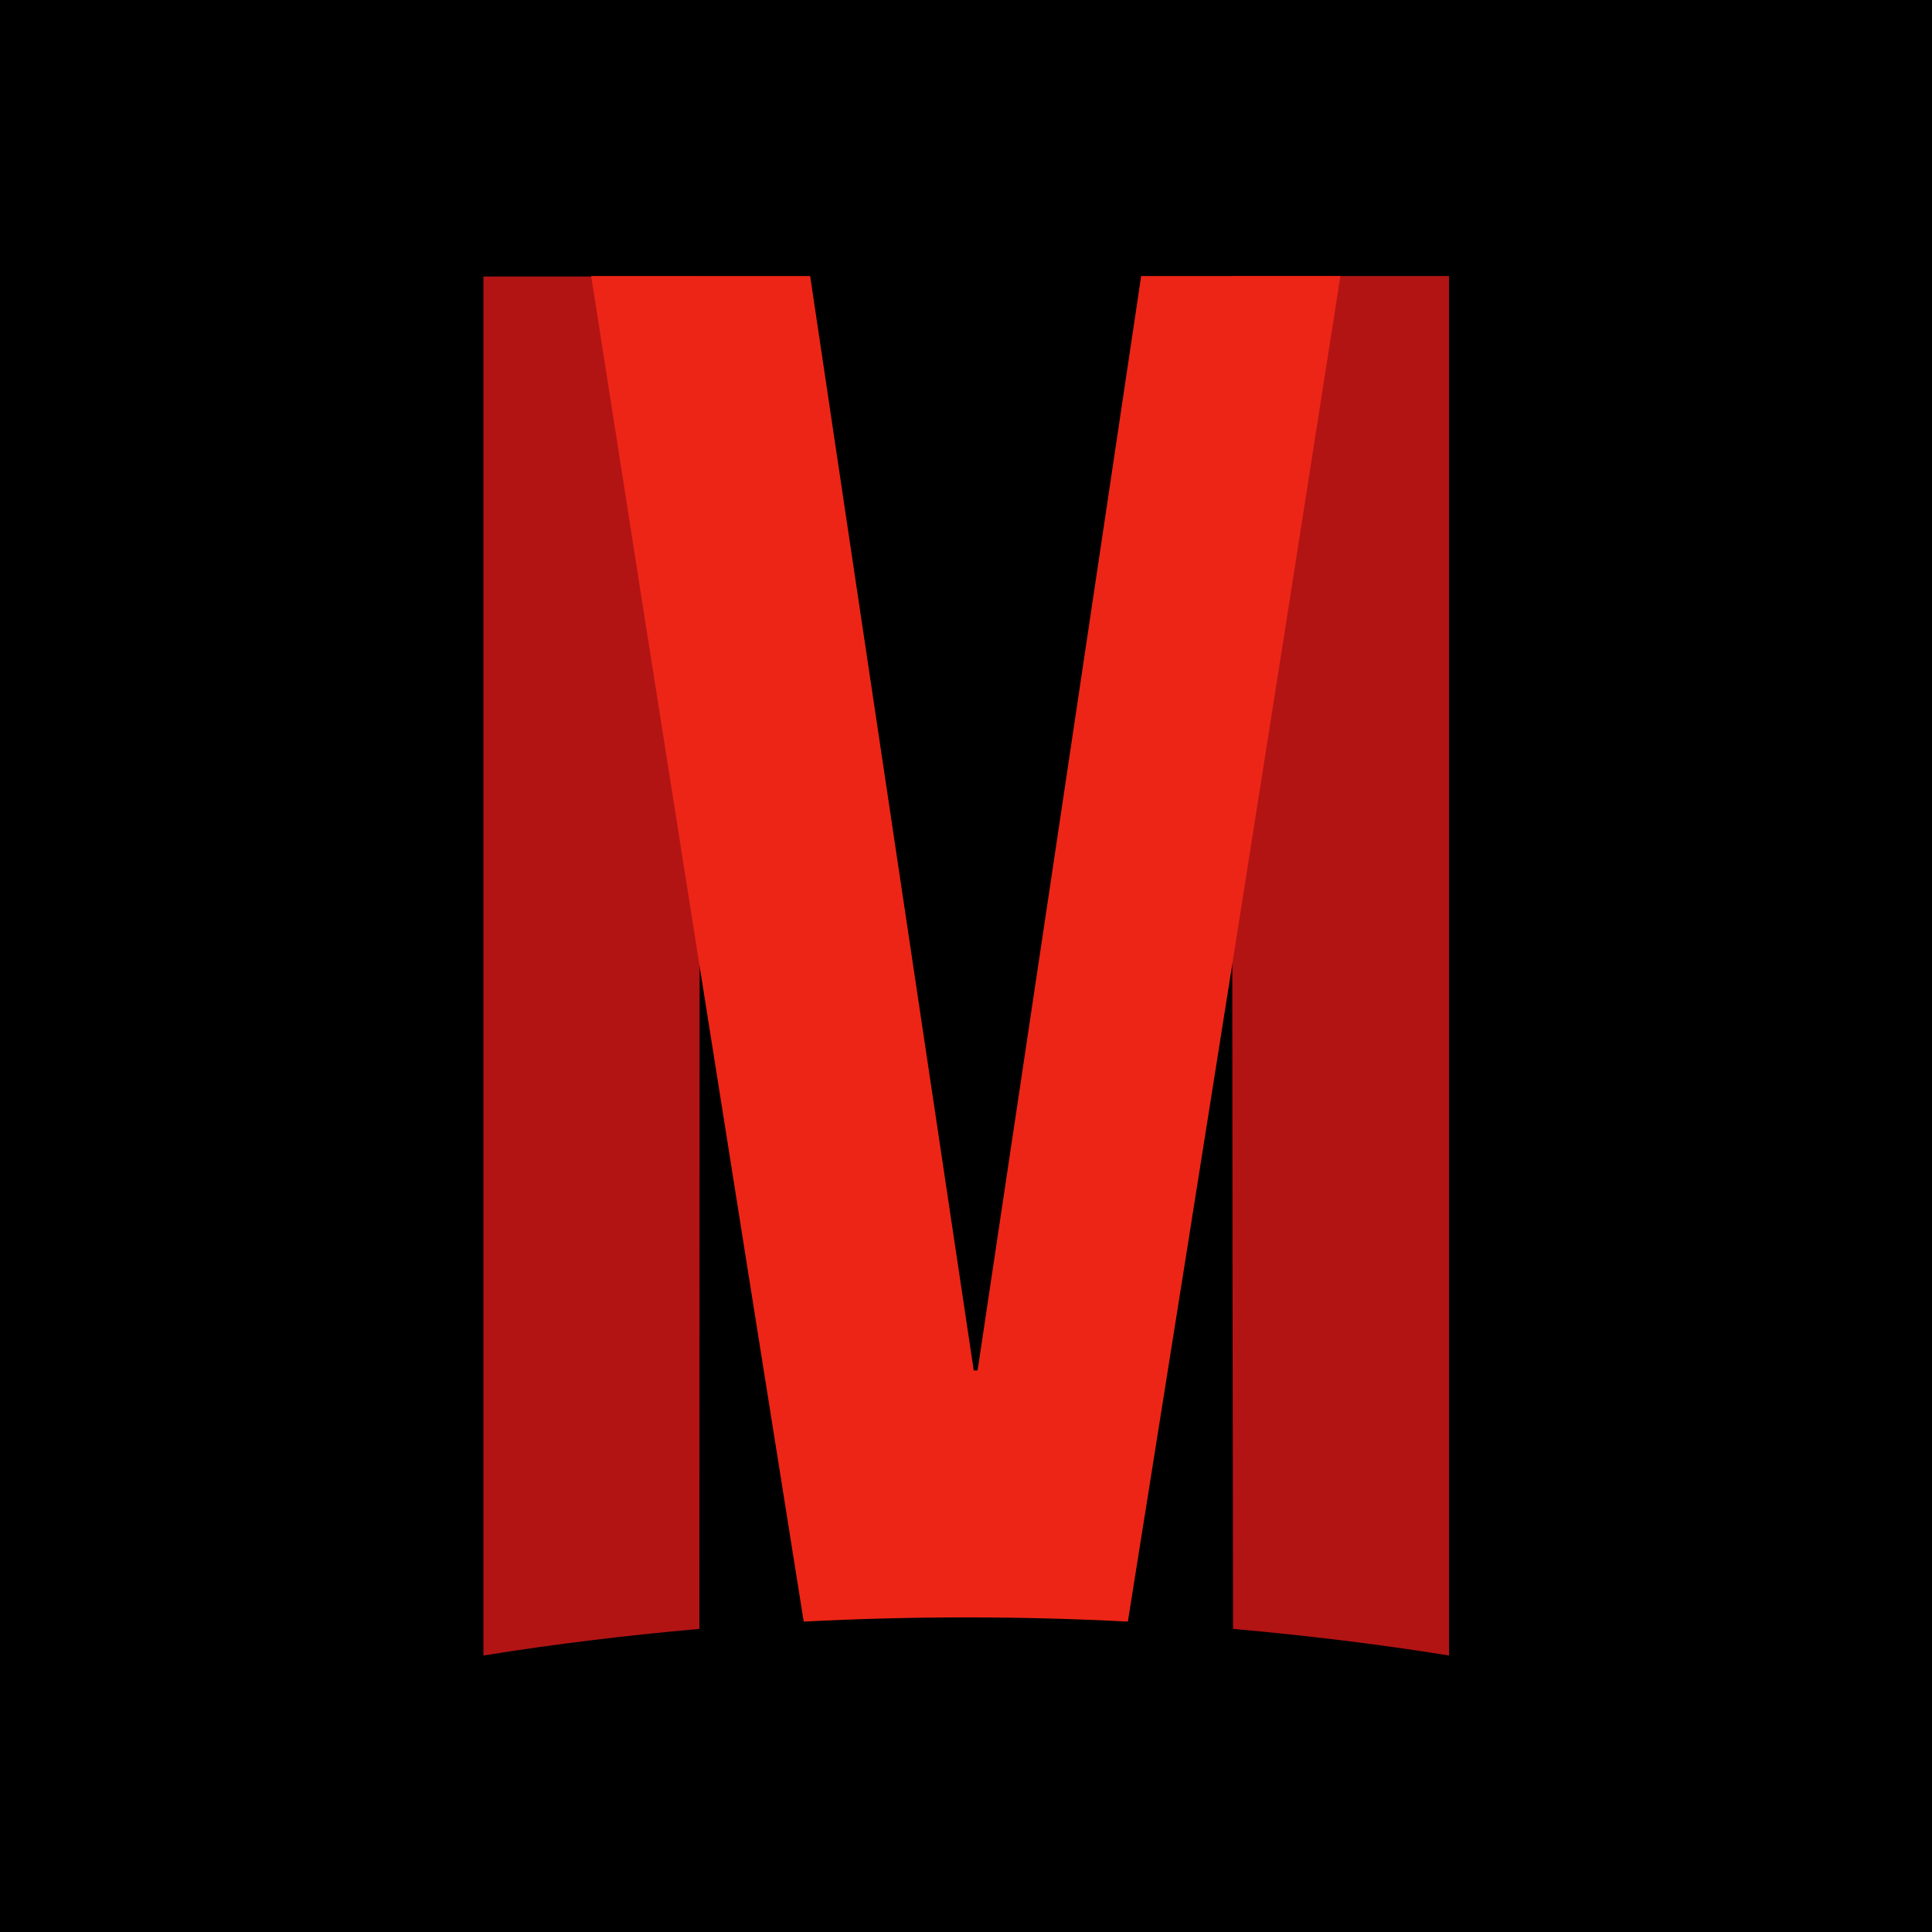 <?xml version="1.0" encoding="utf-8"?>
<!-- Generator: Adobe Illustrator 21.1.0, SVG Export Plug-In . SVG Version: 6.00 Build 0)  -->
<svg version="1.1" id="Layer_1" xmlns="http://www.w3.org/2000/svg" xmlns:xlink="http://www.w3.org/1999/xlink" x="0px" y="0px"
	 viewBox="0 0 450 450" style="enable-background:new 0 0 450 450;" xml:space="preserve">
<style type="text/css">
	.st0{fill:#B21414;}
	.st1{fill:#ED2517;}
</style>
<title>icon</title>
<rect width="450" height="450"/>
<path class="st0" d="M287,64.3h50.5c0,107.1,0,214.2,0,321.3c-16.7-2.7-33.5-4.7-50.3-6.2C287,274.4,287,169.4,287,64.3z"/>
<path class="st0" d="M162.9,379.4c-16.8,1.5-33.6,3.5-50.3,6.2c0-107.1,0-214.1,0-321.2H163L162.9,379.4z"/>
<g>
	<g>
		<path class="st1" d="M226.8,319.2h0.9c12.7-84.9,25.4-169.6,38.1-254.9h46.4c-16.5,105.9-33,209.8-49.5,313.4
			c-25.1-1.3-50.3-1.3-75.5,0c-16.5-103.6-33-207.5-49.5-313.4h51C201.4,149.6,214.1,234.2,226.8,319.2z"/>
	</g>
</g>
</svg>
